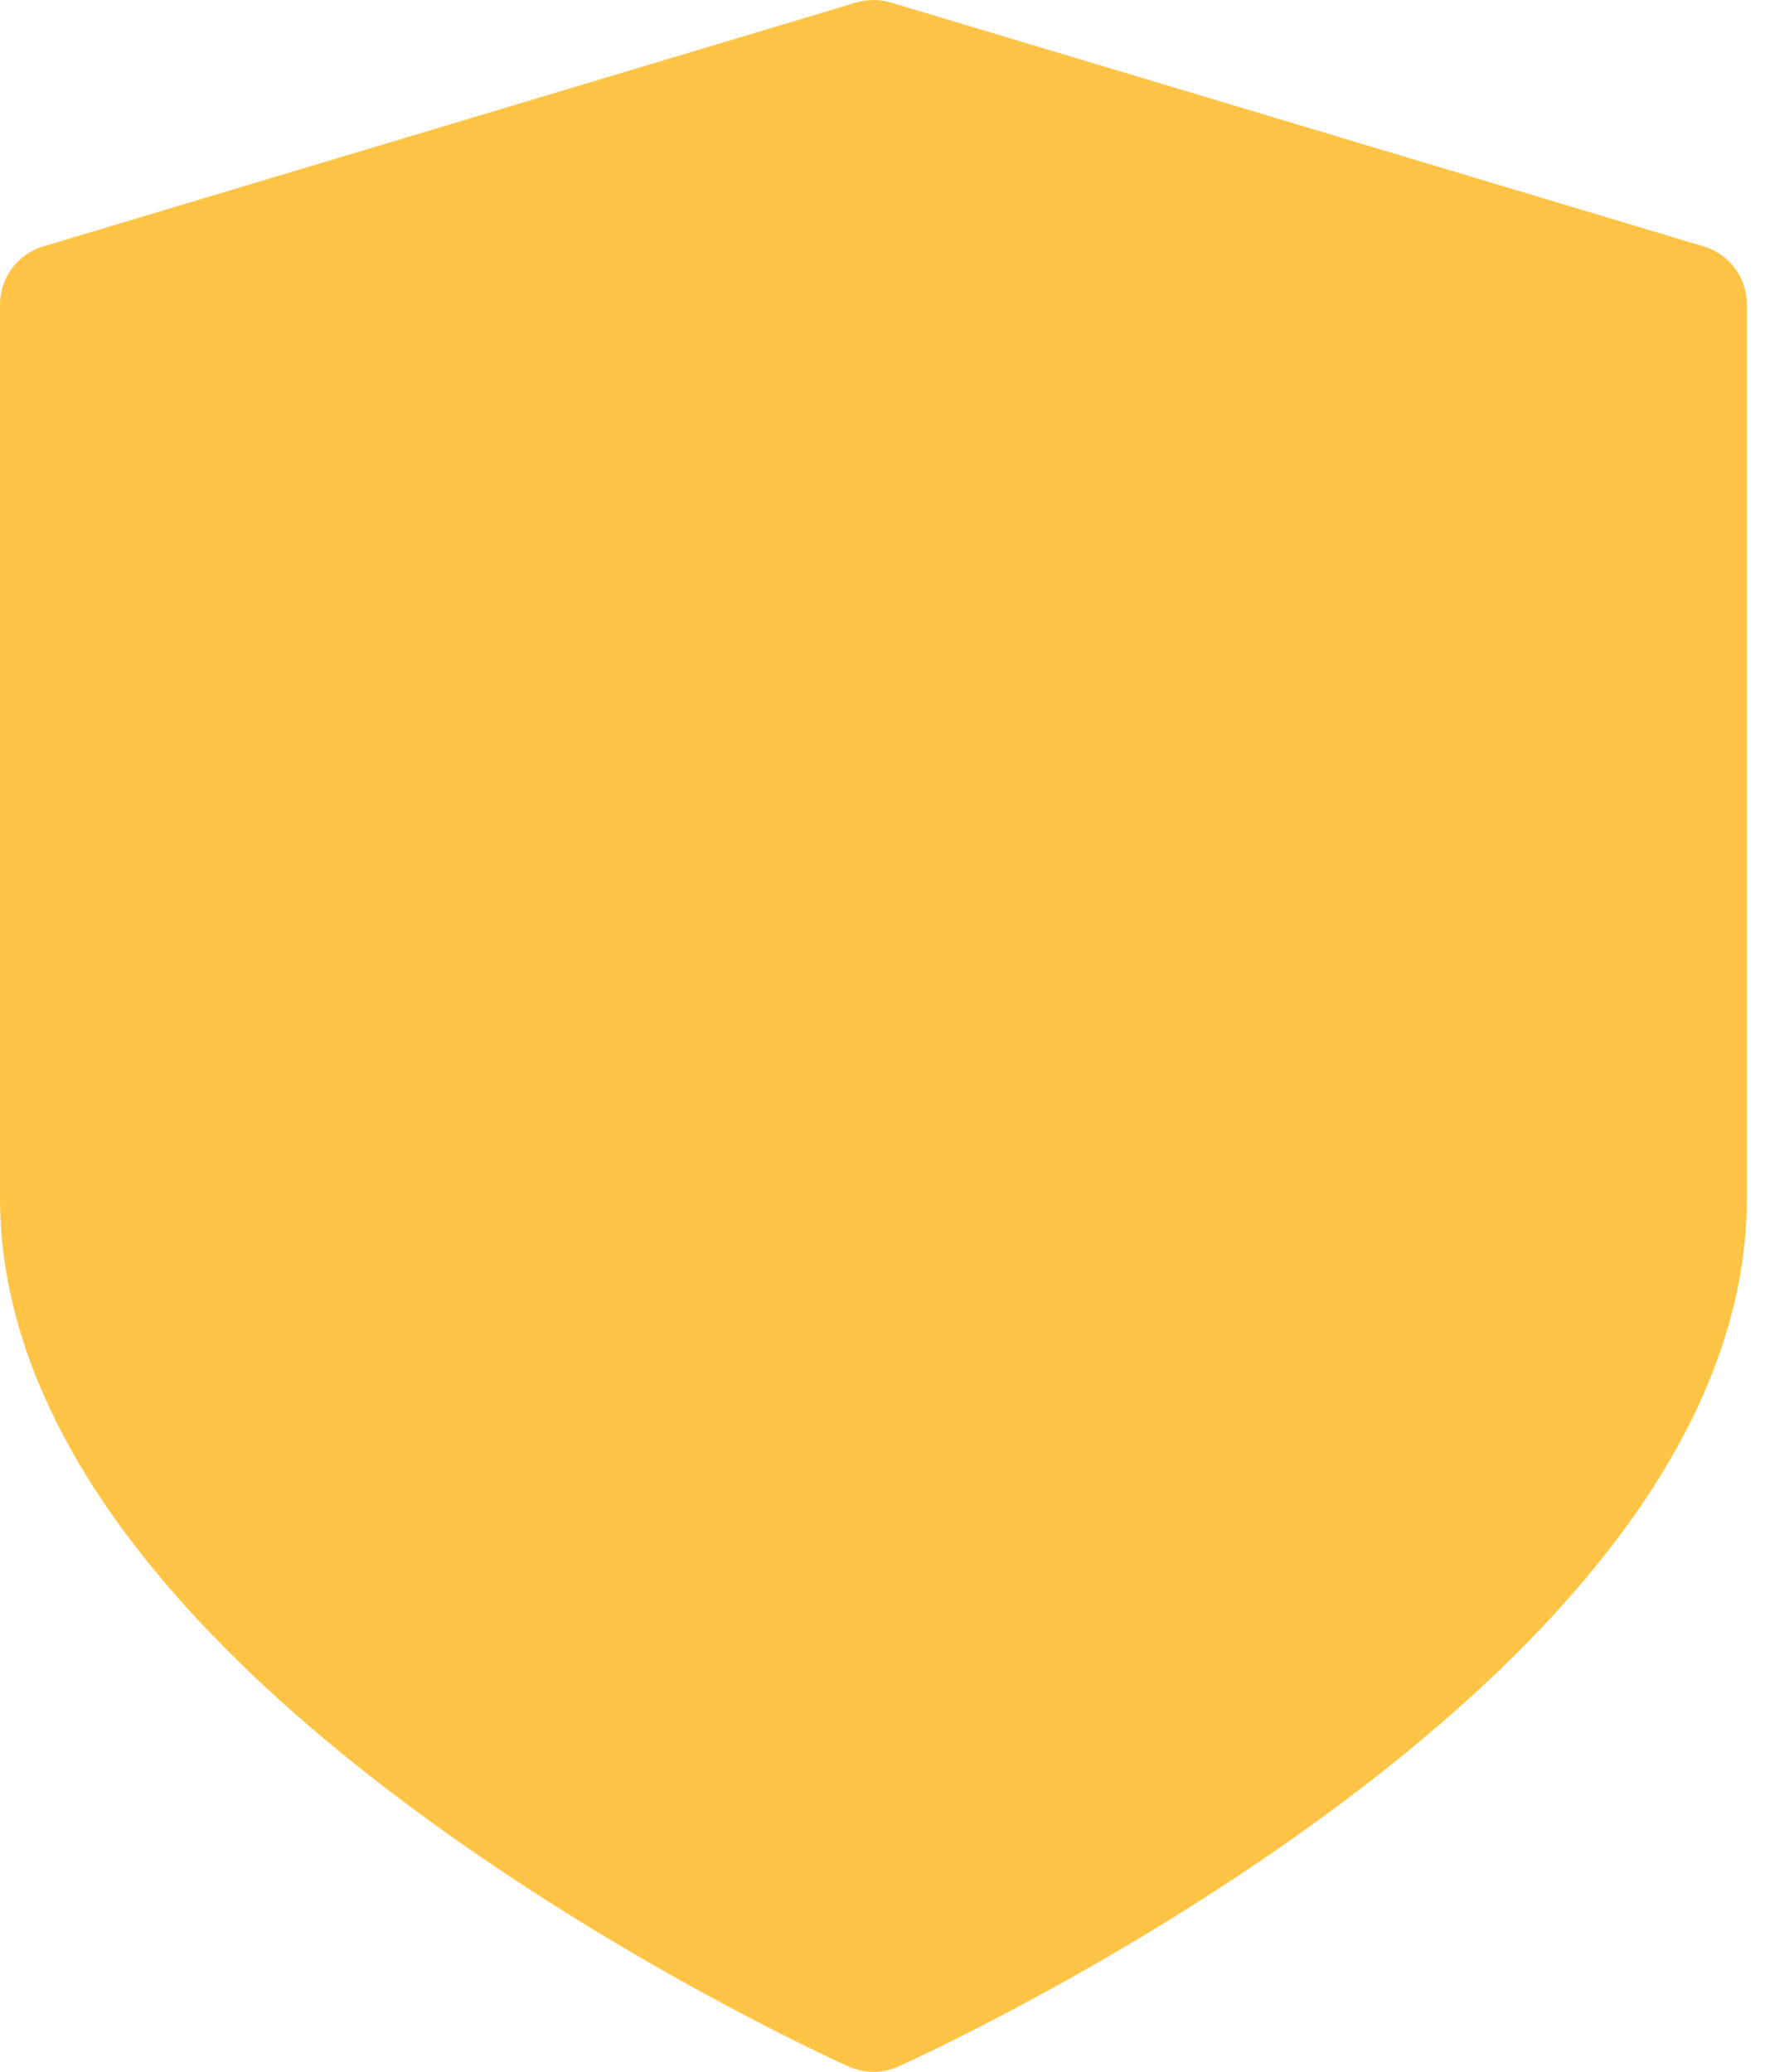 <svg width="23" height="27" viewBox="0 0 23 27" fill="none" xmlns="http://www.w3.org/2000/svg">
<path d="M22.2 3.211L11.609 0.033C11.461 -0.011 11.303 -0.011 11.155 0.033L0.564 3.211C0.229 3.311 0 3.619 0 3.968V15.618C0 17.133 0.613 18.684 1.823 20.228C2.747 21.408 4.026 22.592 5.623 23.748C8.306 25.69 10.947 26.881 11.059 26.931C11.161 26.977 11.272 27 11.382 27C11.492 27 11.602 26.977 11.705 26.931C11.816 26.881 14.458 25.69 17.141 23.748C18.738 22.592 20.016 21.408 20.94 20.228C22.15 18.685 22.764 17.133 22.764 15.618V3.968C22.764 3.619 22.535 3.311 22.2 3.211Z" fill="#FFC445"/>
</svg>
